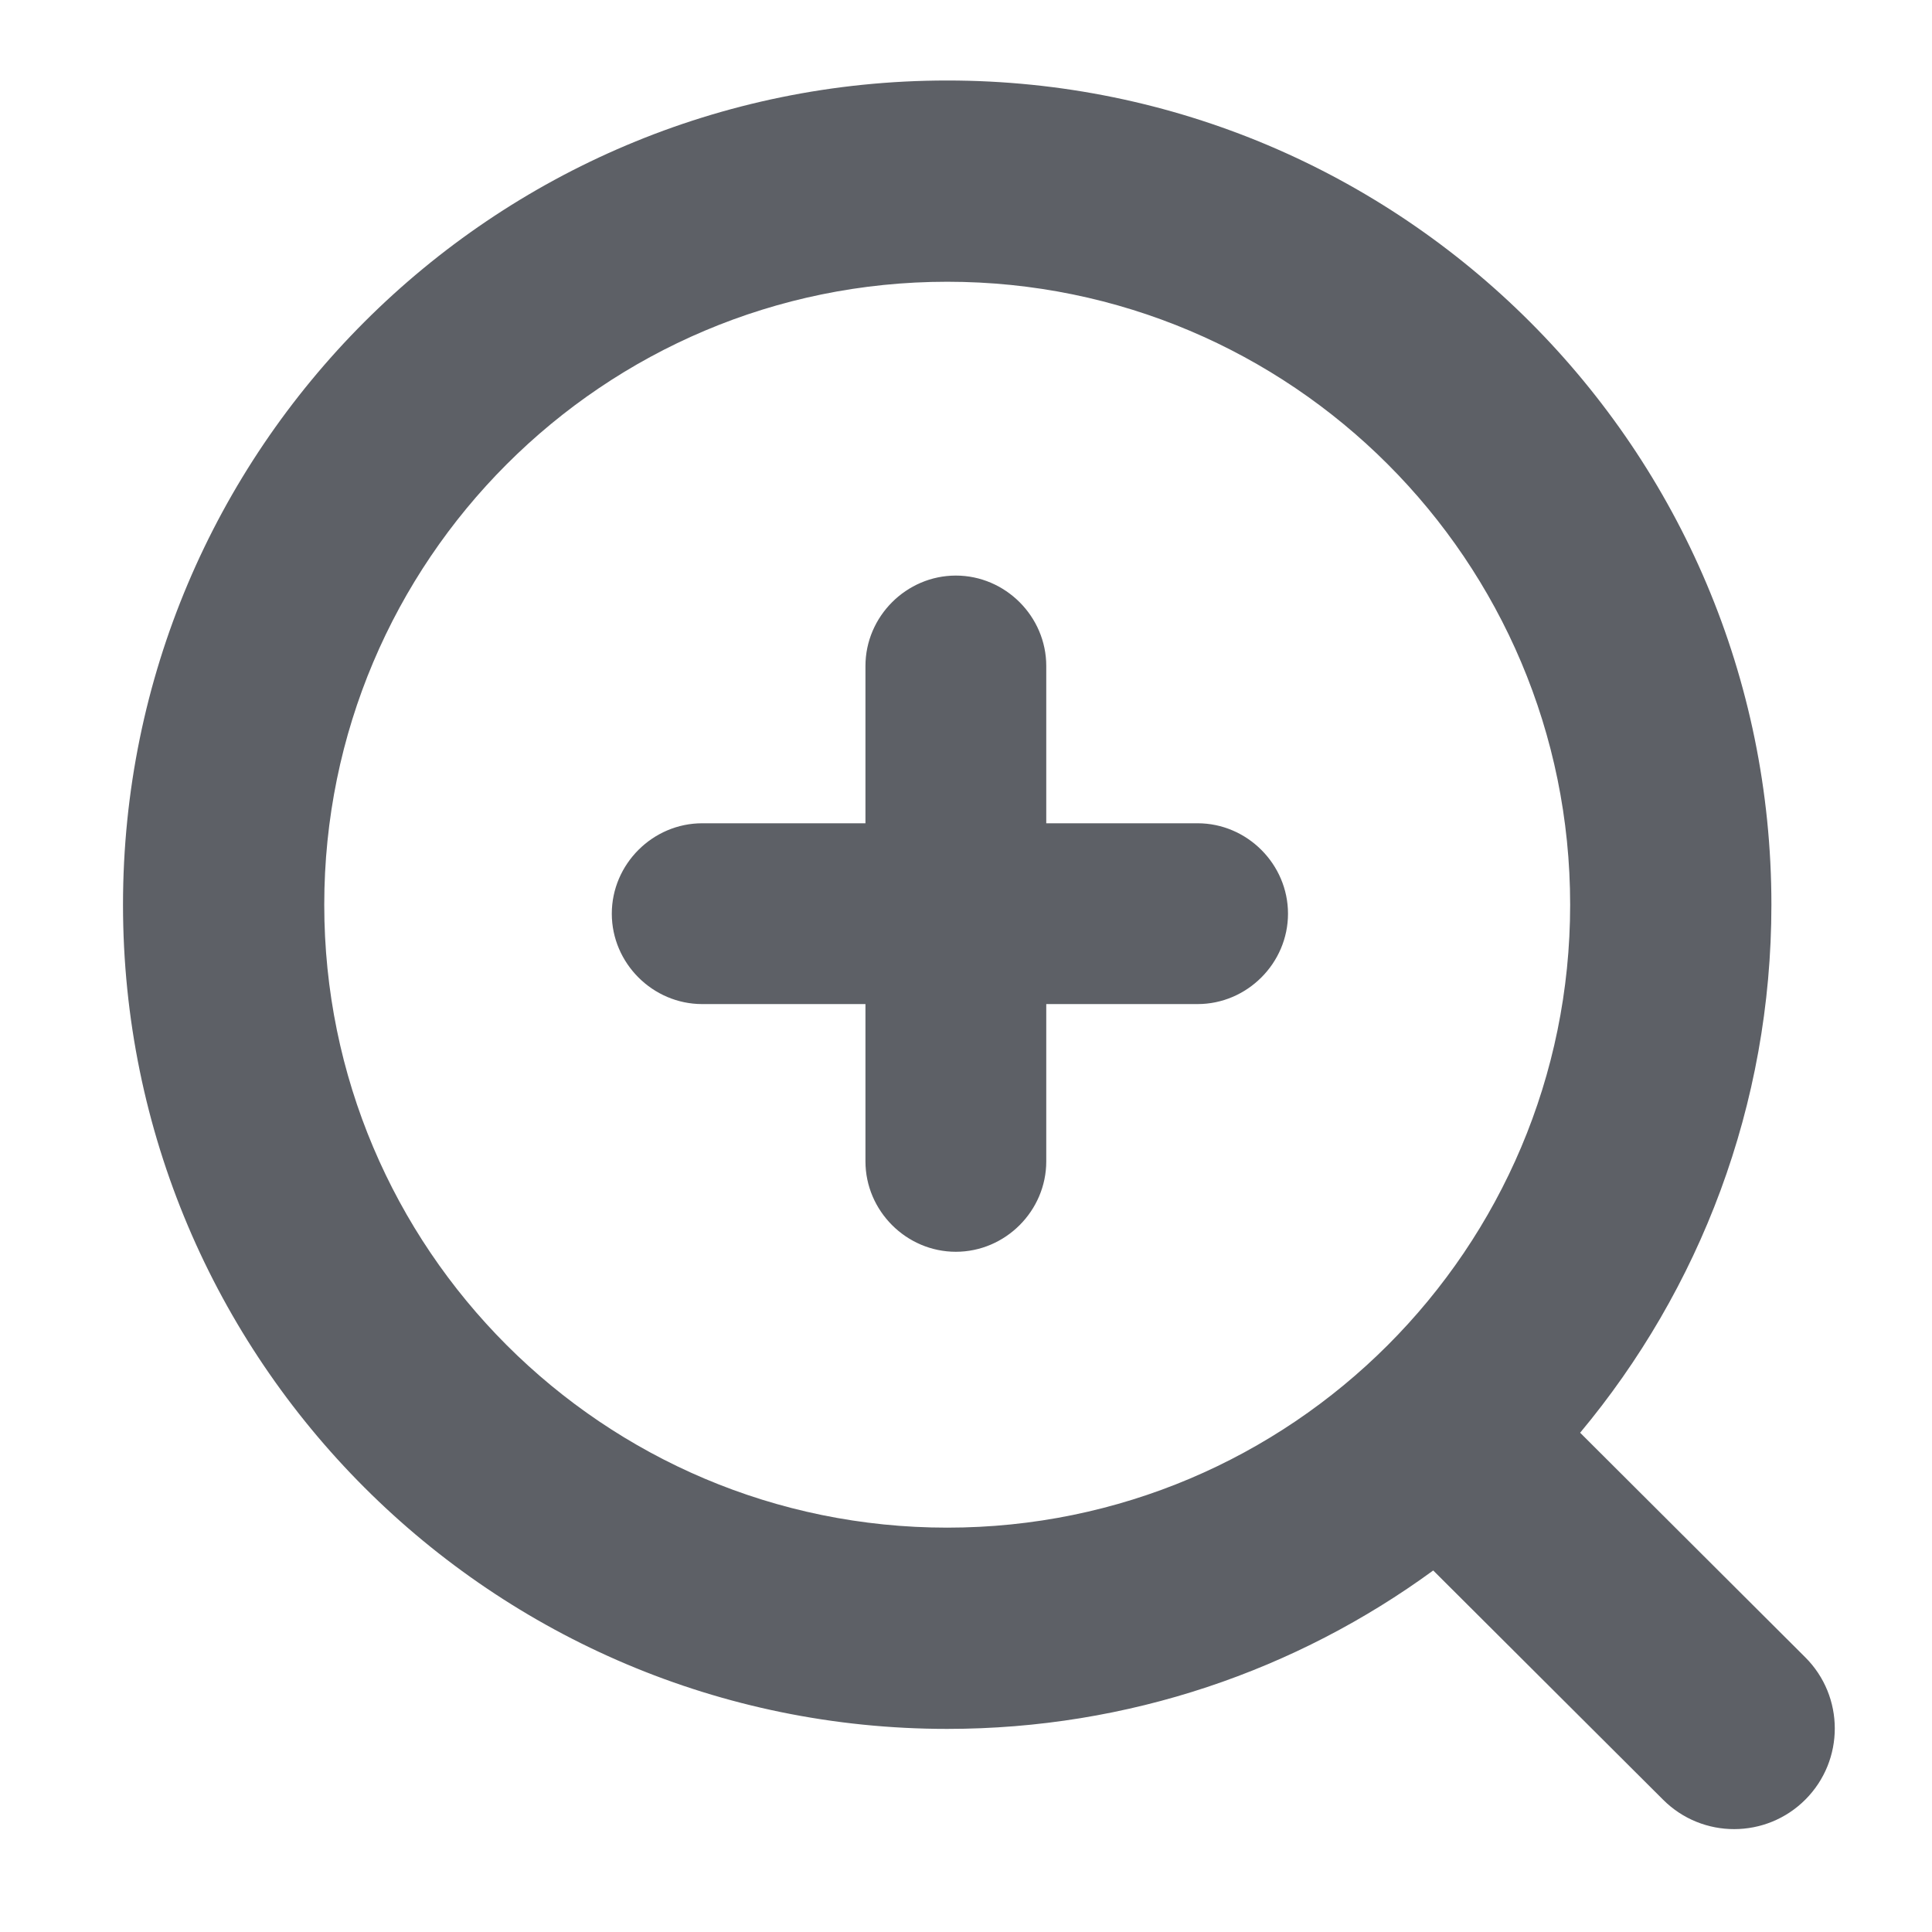 <svg width="24" height="24" viewBox="0 0 24 24" fill="none" xmlns="http://www.w3.org/2000/svg">
<path fill-rule="evenodd" clip-rule="evenodd" d="M11.767 1C6.112 1 1.528 5.584 1.528 11.239C1.528 16.893 6.112 21.477 11.767 21.477C14.024 21.477 16.111 20.746 17.804 19.509L20.66 22.357C21.148 22.845 21.94 22.843 22.427 22.355C22.915 21.866 22.914 21.074 22.425 20.587L19.629 17.798C21.112 16.021 22.005 13.734 22.005 11.239C22.005 5.584 17.421 1 11.767 1ZM4.028 11.239C4.028 6.965 7.493 3.5 11.767 3.5C16.041 3.5 19.505 6.965 19.505 11.239C19.505 15.512 16.041 18.977 11.767 18.977C7.493 18.977 4.028 15.512 4.028 11.239ZM11.874 7.15C11.259 7.15 10.751 7.658 10.751 8.273V10.227H8.723C8.108 10.227 7.6 10.735 7.6 11.35C7.6 11.965 8.108 12.473 8.723 12.473H10.751V14.427C10.751 15.042 11.259 15.55 11.874 15.55C12.489 15.55 12.997 15.042 12.997 14.427V12.473H14.877C15.492 12.473 16 11.965 16 11.35C16 10.735 15.492 10.227 14.877 10.227H12.997V8.273C12.997 7.658 12.489 7.15 11.874 7.15Z" fill="#5D6066"/>
</svg>
